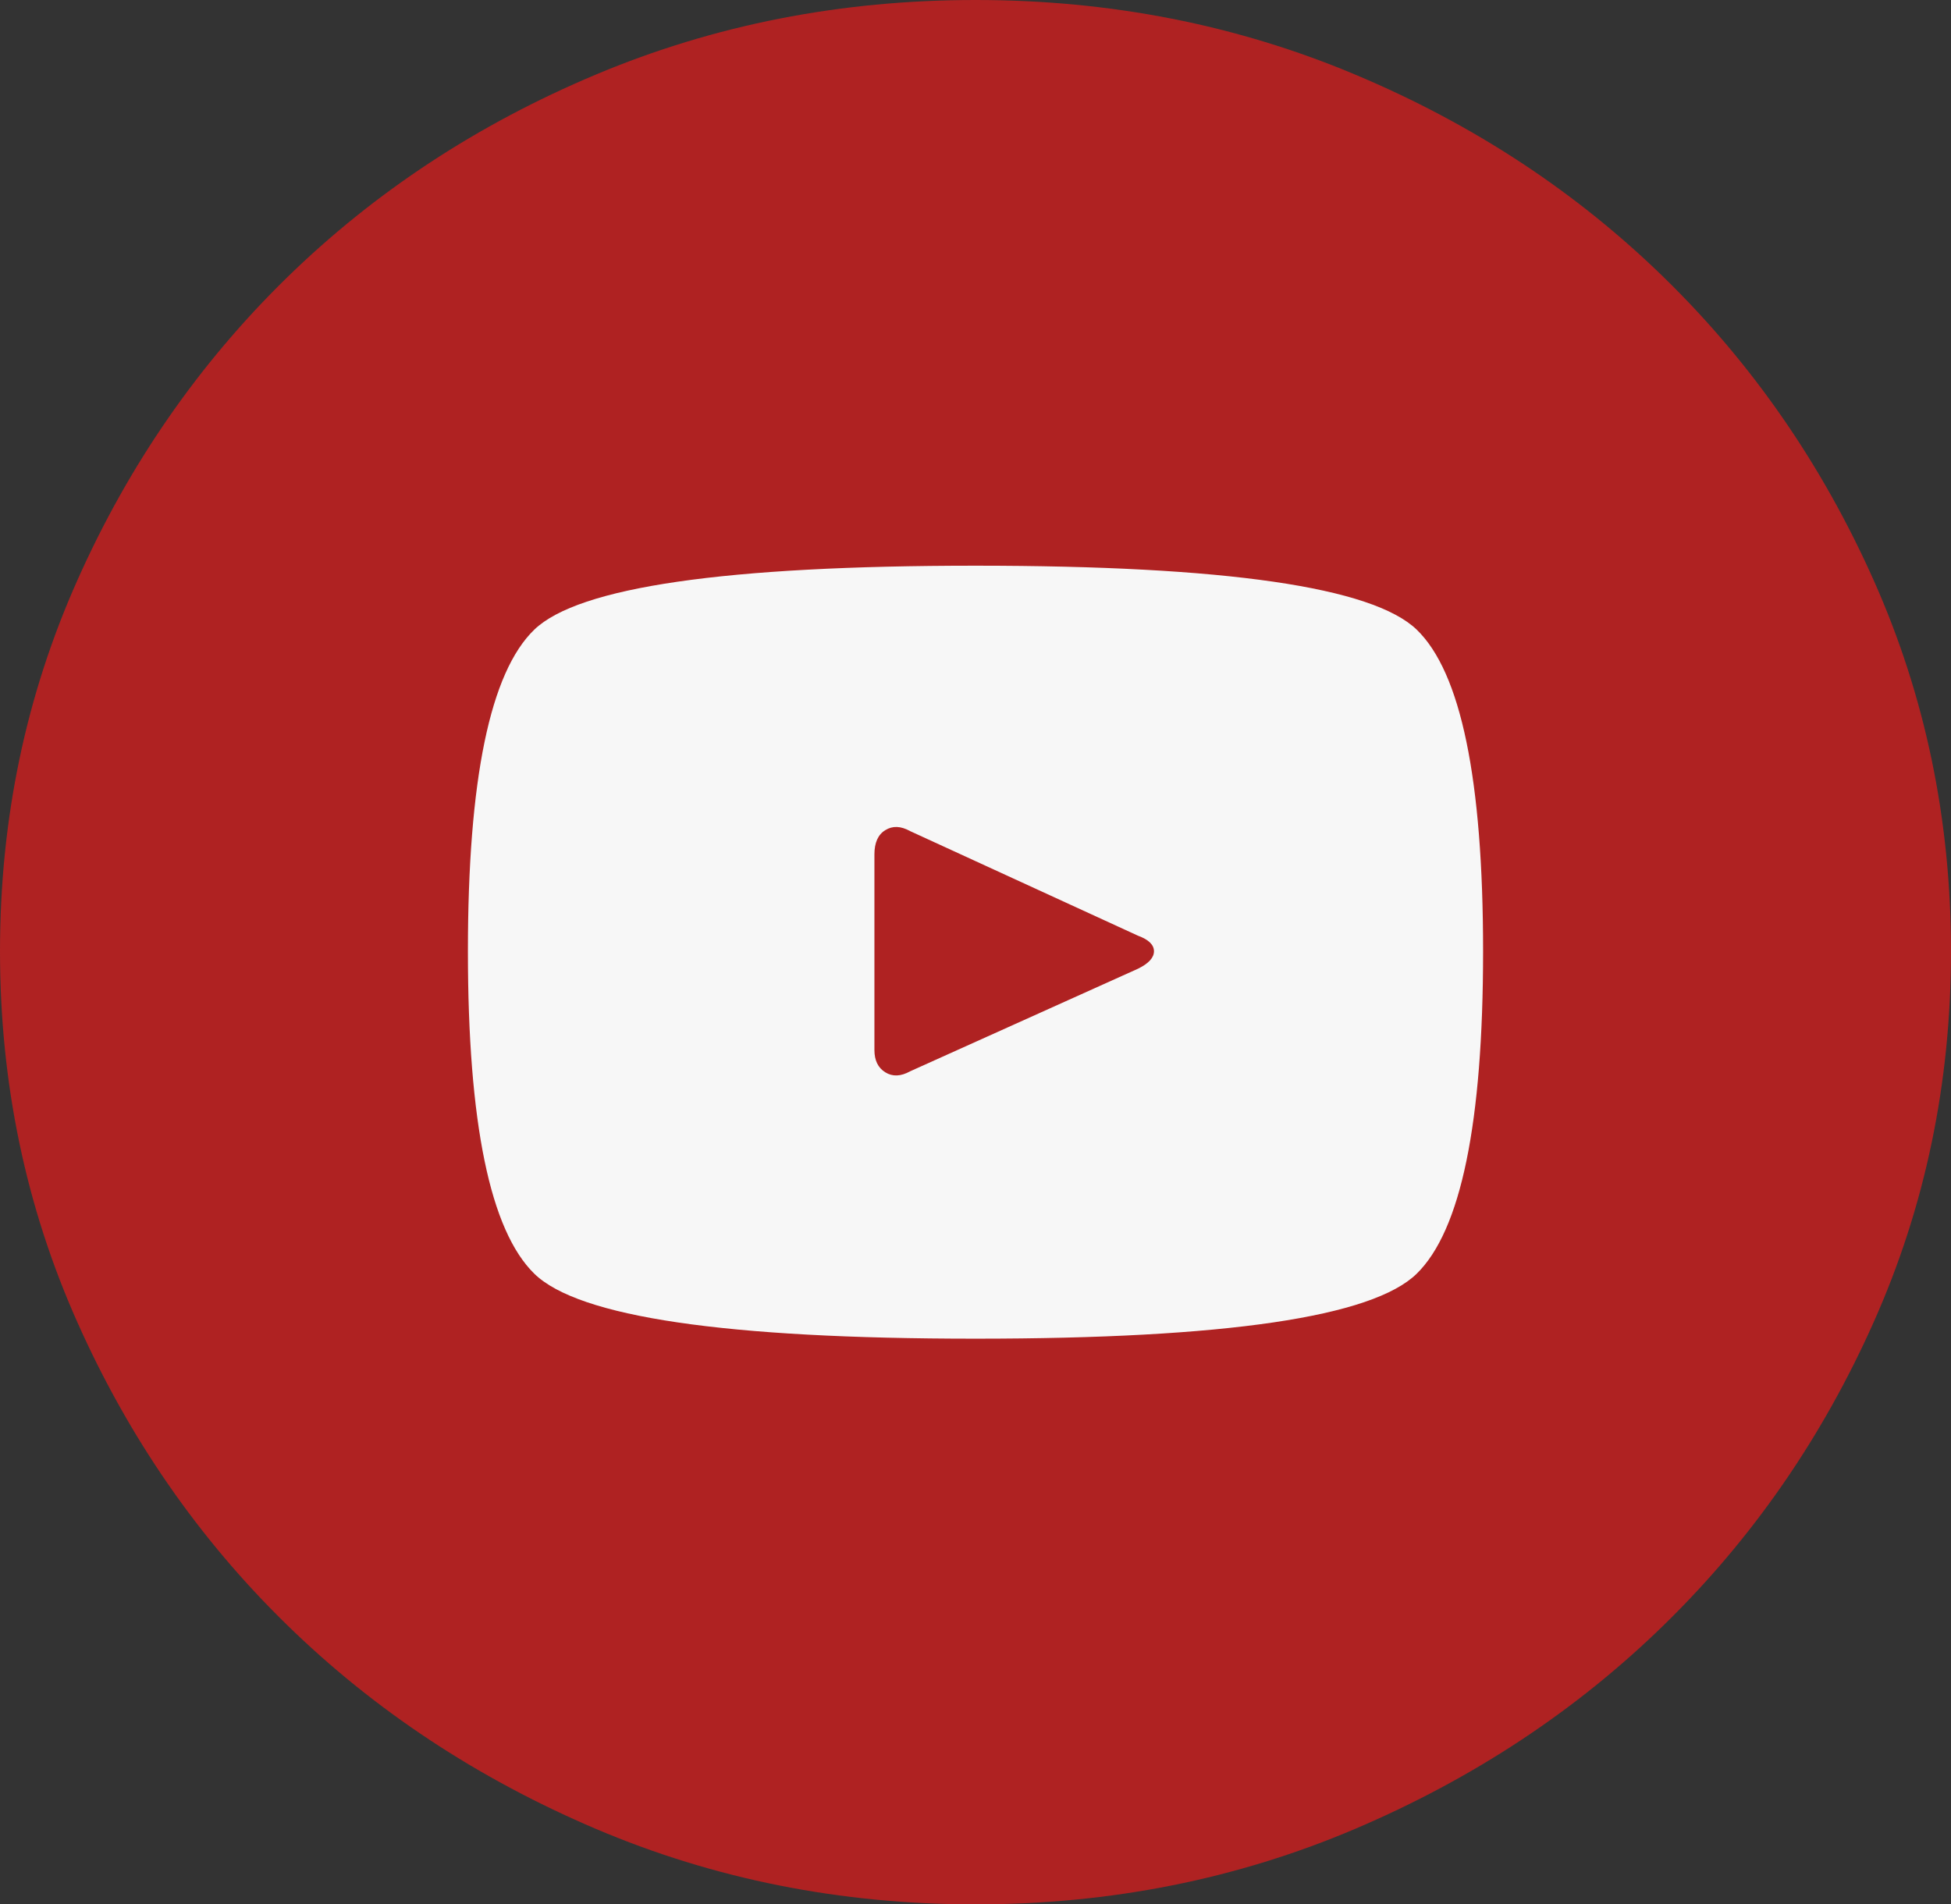 <svg width="42" height="41" viewBox="0 0 42 41" fill="none" xmlns="http://www.w3.org/2000/svg">
<rect x="0" y="0" width="42" height="41" fill="#333333" stroke="none"/>
<path d="M8.742 8.542H32.781V32.033H8.742V8.542Z" fill="#F7F7F7"/>
<path d="M24.5 20.146L19.592 17.893C19.392 17.782 19.215 17.775 19.058 17.873C18.901 17.969 18.824 18.144 18.824 18.394V22.606C18.824 22.829 18.901 22.988 19.058 23.086C19.214 23.183 19.392 23.176 19.592 23.065L24.5 20.855C24.727 20.744 24.842 20.618 24.842 20.48C24.842 20.341 24.727 20.229 24.5 20.146ZM21 0C18.097 0 15.373 0.535 12.826 1.606C10.28 2.676 8.06 4.136 6.168 5.985C4.276 7.836 2.774 10.003 1.665 12.494C0.555 14.981 0 17.641 0 20.48C0 23.315 0.555 25.978 1.665 28.466C2.774 30.955 4.276 33.125 6.168 34.973C8.06 36.823 10.28 38.289 12.826 39.374C15.373 40.458 18.097 41 21 41C23.903 41 26.627 40.458 29.174 39.374C31.721 38.288 33.94 36.823 35.832 34.973C37.724 33.123 39.226 30.955 40.335 28.466C41.445 25.978 42 23.315 42 20.48C42 17.644 41.445 14.981 40.335 12.492C39.226 10.003 37.724 7.834 35.832 5.985C33.94 4.136 31.721 2.676 29.174 1.606C26.627 0.535 23.903 0 21 0ZM21 28.821C15.622 28.821 12.457 28.355 11.503 27.423C10.55 26.492 10.073 24.177 10.073 20.48C10.073 16.782 10.55 14.473 11.503 13.555C12.457 12.638 15.622 12.179 21 12.179C26.378 12.179 29.544 12.638 30.497 13.555C31.45 14.473 31.927 16.782 31.927 20.48C31.927 24.177 31.45 26.493 30.497 27.423C29.544 28.355 26.378 28.821 21 28.821Z" fill="#AF2222"/>
</svg>
